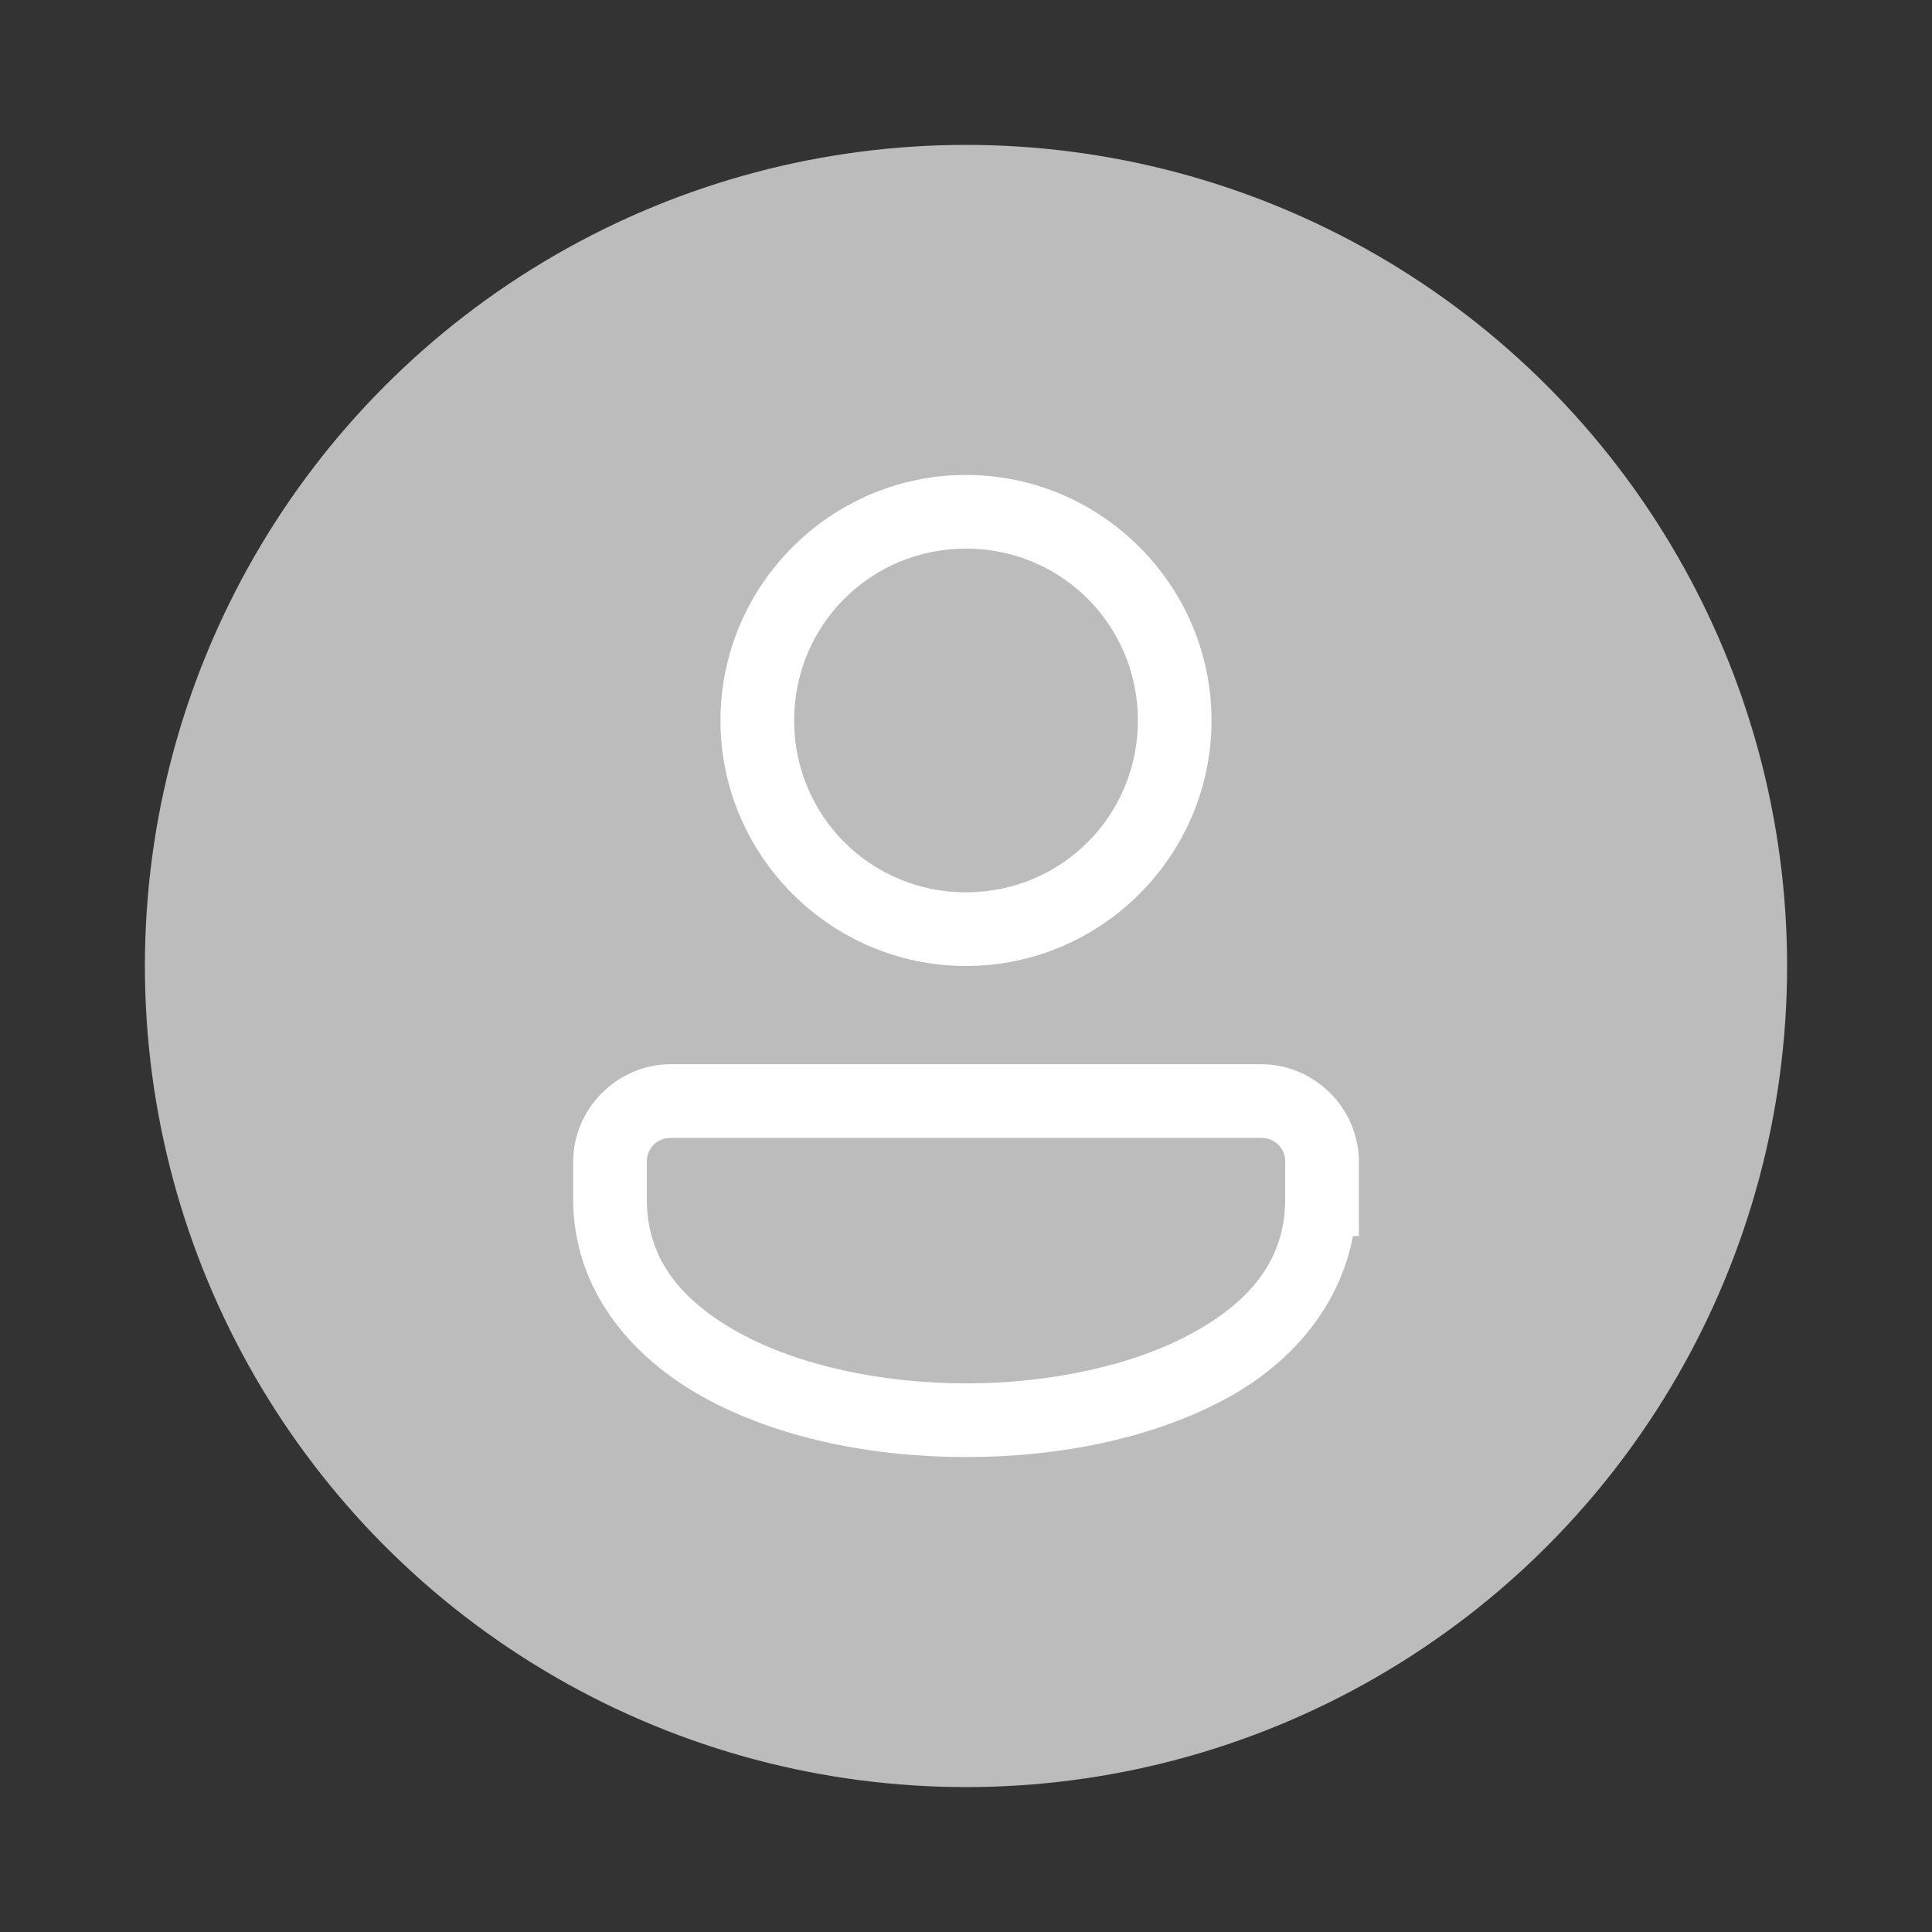 <svg width="24" height="24" viewBox="0 0 24 24" fill="none" xmlns="http://www.w3.org/2000/svg">
<rect x="0" y="0" width="24" height="24" fill="#333333" stroke="none"/>
<circle cx="12" cy="12" r="10.2" fill="#BCBCBC"/>
<path d="M12 5.9C10.321 5.9 8.95 7.271 8.95 8.95C8.95 10.629 10.321 12 12 12C13.679 12 15.05 10.629 15.05 8.95C15.05 7.271 13.679 5.9 12 5.9ZM12 6.815C13.185 6.815 14.135 7.765 14.135 8.95C14.135 10.135 13.185 11.085 12 11.085C10.816 11.085 9.865 10.135 9.865 8.95C9.865 7.765 10.816 6.815 12 6.815ZM8.334 13.22C7.669 13.22 7.12 13.769 7.12 14.434V14.898C7.12 15.997 7.815 16.847 8.739 17.357C9.662 17.866 10.831 18.1 12 18.1C13.169 18.1 14.338 17.866 15.262 17.357C16.049 16.922 16.641 16.228 16.807 15.355H16.881V14.434C16.881 13.769 16.331 13.22 15.667 13.22H8.334ZM8.334 14.135H15.667C15.837 14.135 15.966 14.263 15.966 14.434V14.44H15.965V14.898C15.965 15.628 15.555 16.15 14.82 16.556C14.085 16.962 13.043 17.185 12 17.185C10.958 17.185 9.916 16.962 9.181 16.556C8.446 16.15 8.035 15.628 8.035 14.898V14.434C8.035 14.263 8.163 14.135 8.334 14.135Z" fill="white"/>
</svg>
